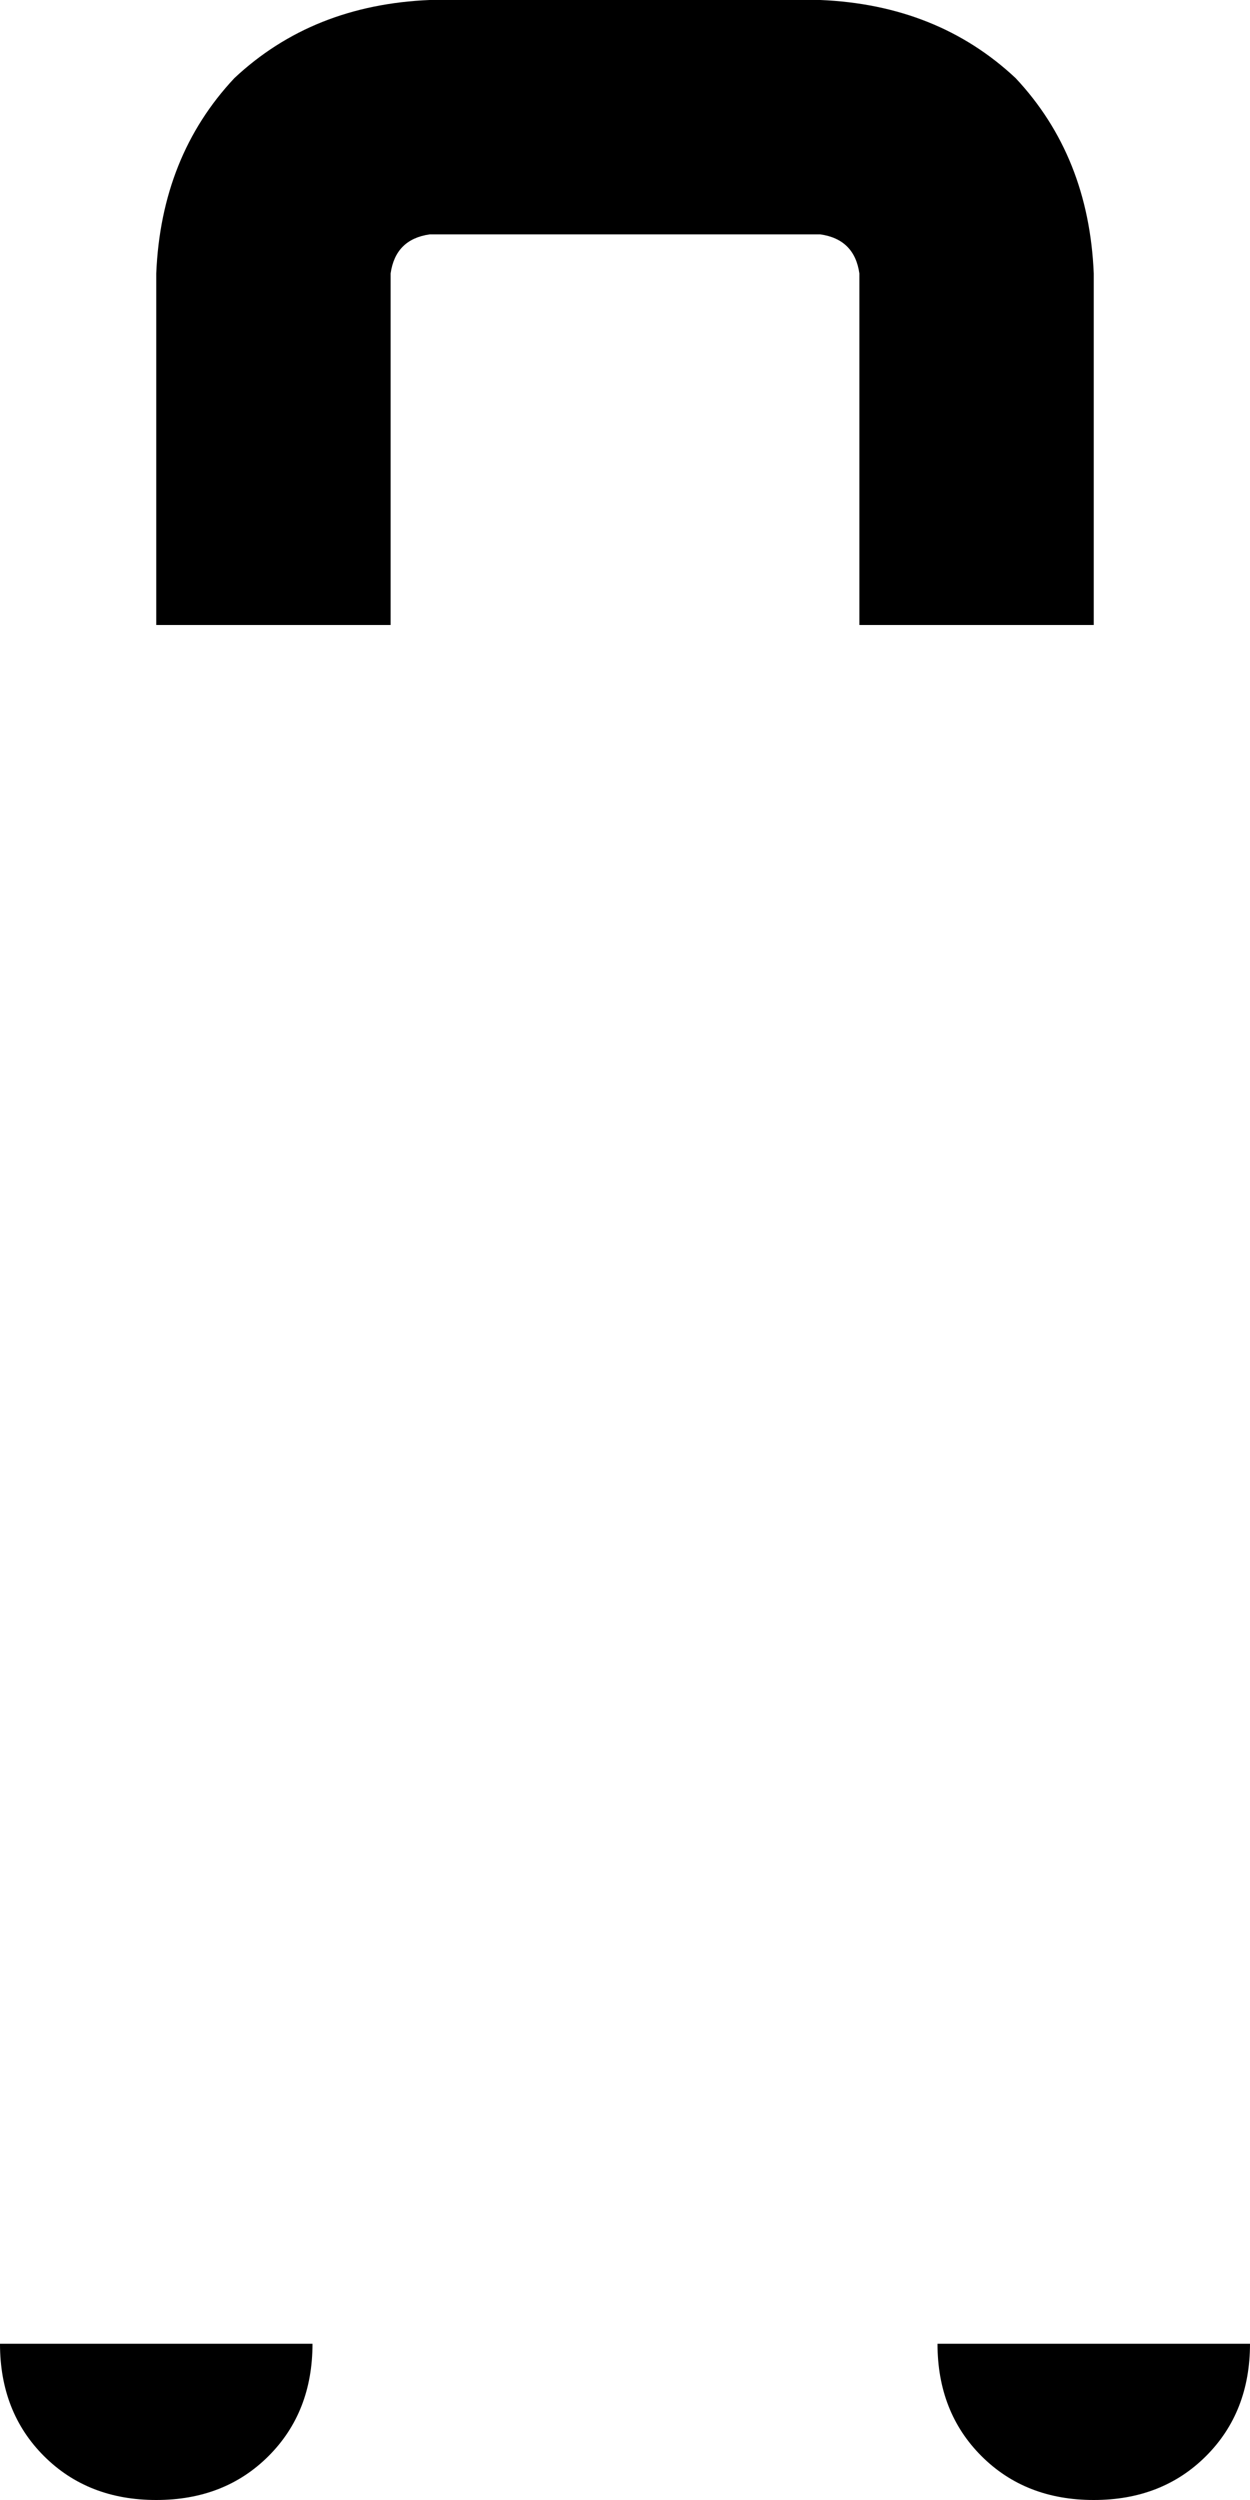 <svg xmlns="http://www.w3.org/2000/svg" viewBox="0 0 256 512">
    <path d="M 80 56 Q 81 49 88 48 L 168 48 Q 175 49 176 56 L 176 128 L 224 128 L 224 56 Q 223 32 208 16 Q 192 1 168 0 L 88 0 Q 64 1 48 16 Q 33 32 32 56 L 32 128 L 80 128 L 80 56 L 80 56 Z M 32 512 Q 46 512 55 503 L 55 503 Q 64 494 64 480 L 0 480 Q 0 494 9 503 Q 18 512 32 512 L 32 512 Z M 224 512 Q 238 512 247 503 L 247 503 Q 256 494 256 480 L 192 480 Q 192 494 201 503 Q 210 512 224 512 L 224 512 Z"/>
</svg>
